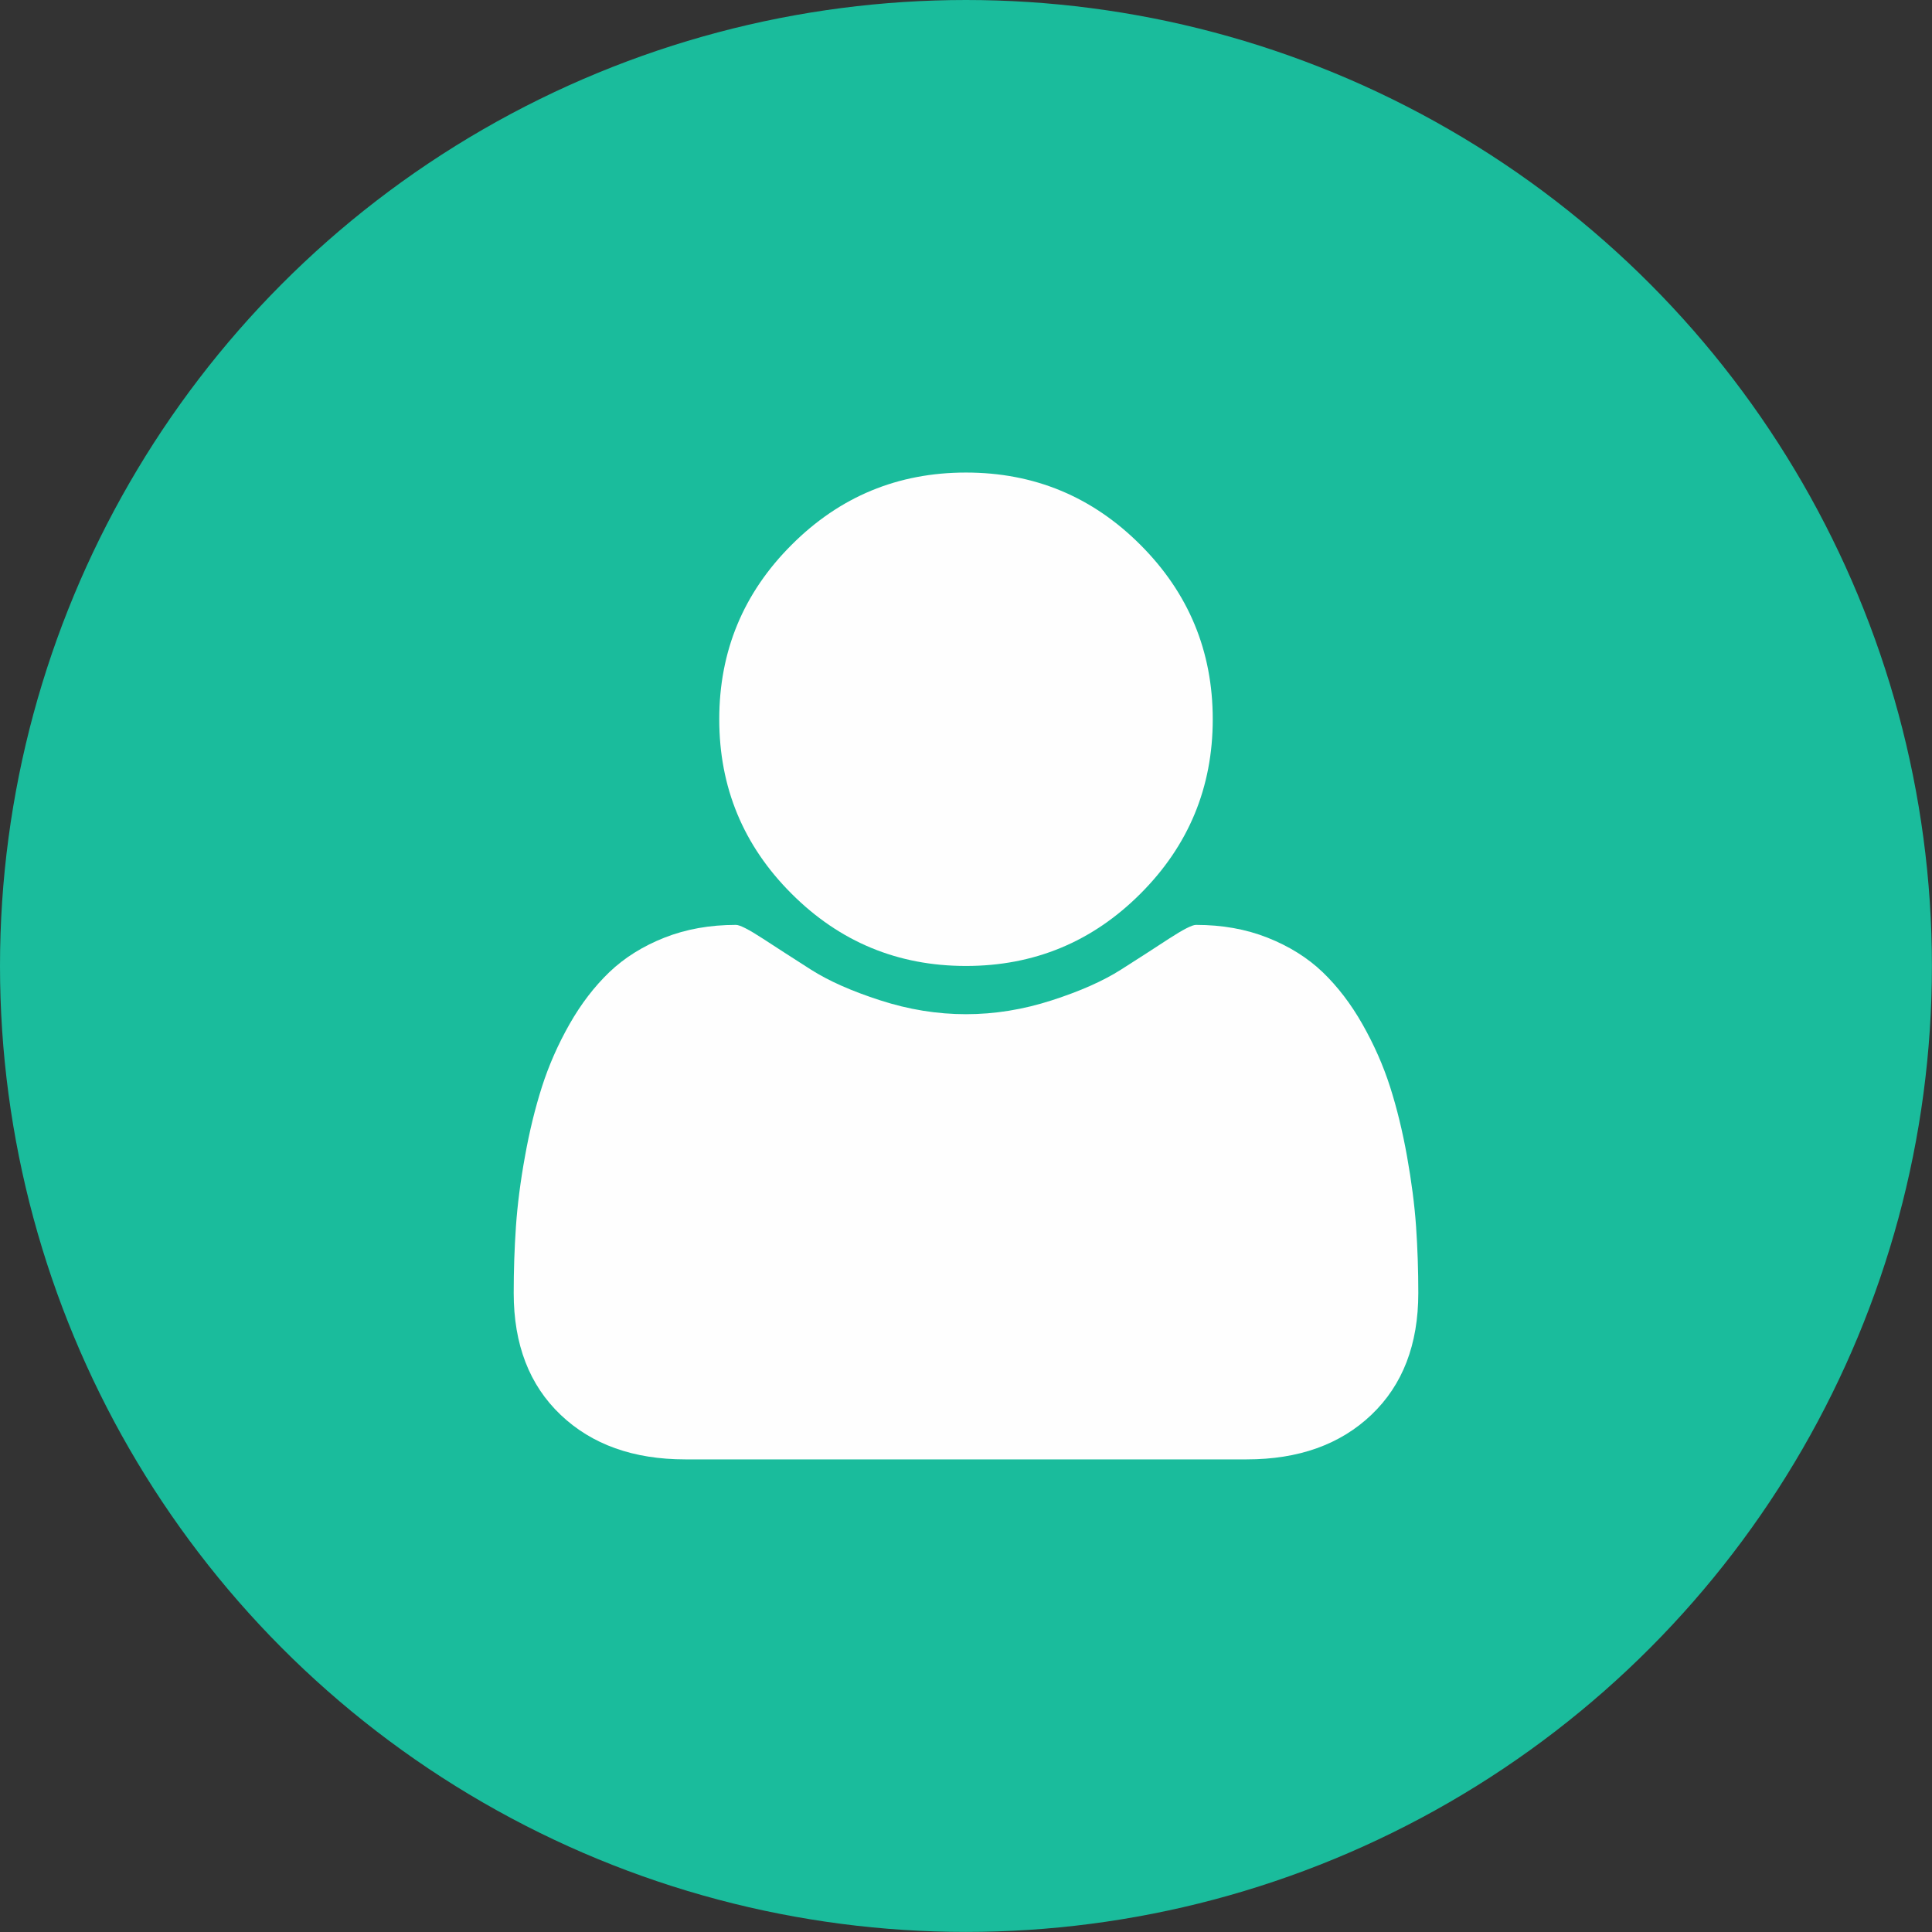 <?xml version="1.0" encoding="UTF-8"?>
<!DOCTYPE svg PUBLIC "-//W3C//DTD SVG 1.1//EN" "http://www.w3.org/Graphics/SVG/1.1/DTD/svg11.dtd">
<!-- Creator: CorelDRAW X7 -->
<svg xmlns="http://www.w3.org/2000/svg" xml:space="preserve" width="50px" height="50px" version="1.1" style="shape-rendering:geometricPrecision; text-rendering:geometricPrecision; image-rendering:optimizeQuality; fill-rule:evenodd; clip-rule:evenodd"
viewBox="0 0 25913 25913"
 xmlns:xlink="http://www.w3.org/1999/xlink">
 <rect x="0" y="0" width="25913" height="25913" fill="#333333" stroke="none"/>
 <defs>
  <style type="text/css">
   <![CDATA[
    .fil1 {fill:#FEFEFE}
    .fil0 {fill:#1ABC9C}
   ]]>
  </style>
 </defs>
 <g id="Layer_x0020_1">
  <circle class="fil0" cx="12956" cy="12956" r="12956"/>
  <path class="fil1" d="M12956 12956c914,0 1694,-323 2340,-969 646,-646 970,-1426 970,-2340 0,-913 -324,-1693 -970,-2339 -646,-647 -1426,-970 -2340,-970 -913,0 -1693,323 -2339,970 -647,646 -970,1426 -970,2339 0,914 323,1694 970,2340 646,646 1426,969 2339,969z"/>
  <path class="fil1" d="M18993 16451c-20,-290 -61,-604 -121,-940 -60,-336 -136,-647 -228,-935 -92,-287 -216,-567 -371,-840 -155,-273 -333,-505 -534,-698 -201,-192 -447,-346 -737,-461 -290,-115 -610,-172 -961,-172 -52,0 -172,62 -362,185 -189,124 -403,262 -642,414 -238,152 -548,290 -930,413 -382,124 -766,186 -1151,186 -385,0 -768,-62 -1150,-186 -382,-123 -693,-261 -931,-413 -238,-152 -452,-290 -642,-414 -189,-123 -310,-185 -362,-185 -350,0 -670,57 -961,172 -290,115 -535,269 -736,461 -201,193 -380,425 -535,698 -155,273 -278,553 -370,840 -92,288 -168,599 -228,935 -61,336 -101,649 -121,940 -20,290 -30,587 -30,892 0,689 209,1233 629,1633 419,399 977,598 1672,598l7531 0c695,0 1253,-199 1672,-598 420,-400 629,-944 629,-1633 0,-305 -10,-602 -30,-892z"/>
 </g>
</svg>
